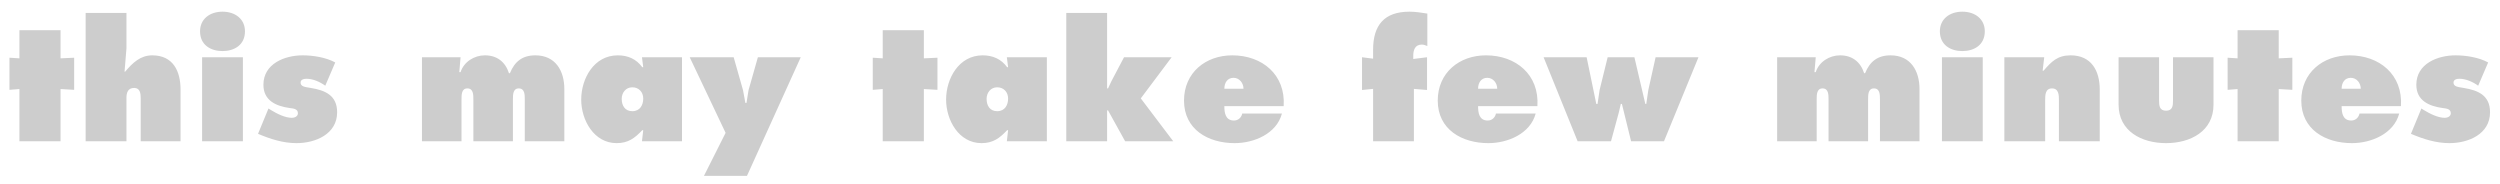 <svg width="177" height="13" viewBox="0 0 177 13" fill="none" xmlns="http://www.w3.org/2000/svg">
<path d="M4.287 2.138H1.375V4.131L0.669 4.086V6.36L1.375 6.304V10H4.287V6.304L5.25 6.36V4.086L4.287 4.131V2.138ZM6.063 10H8.953V6.931C8.953 6.562 9.054 6.226 9.502 6.226C9.916 6.226 9.961 6.618 9.961 6.931V10H12.783V6.349C12.783 5.038 12.257 3.918 10.778 3.918C9.95 3.918 9.401 4.434 8.863 5.072H8.818L8.953 3.426V0.917H6.063V10ZM14.309 10H17.198V4.053H14.309V10ZM15.754 0.827C14.846 0.827 14.163 1.354 14.163 2.216C14.163 3.19 14.925 3.616 15.754 3.616C16.582 3.616 17.344 3.19 17.344 2.216C17.344 1.354 16.661 0.827 15.754 0.827ZM18.269 9.474C19.132 9.843 20.05 10.134 20.991 10.134C22.335 10.134 23.869 9.496 23.869 7.95C23.869 6.752 23.029 6.394 21.999 6.226C21.596 6.158 21.282 6.136 21.282 5.845C21.282 5.632 21.517 5.576 21.696 5.576C22.167 5.576 22.66 5.8 23.029 6.069L23.735 4.422C23.085 4.064 22.167 3.918 21.428 3.918C20.151 3.918 18.65 4.512 18.65 6.002C18.65 7.122 19.546 7.514 20.509 7.648C20.744 7.682 21.092 7.693 21.092 8.018C21.092 8.242 20.856 8.342 20.666 8.342C20.173 8.342 19.591 8.04 19.188 7.794L19.008 7.682L18.269 9.474ZM32.608 4.053H29.875V10H32.675V7.054C32.675 6.707 32.675 6.259 33.089 6.259C33.515 6.259 33.515 6.707 33.515 7.054V10H36.315V7.054C36.315 6.707 36.315 6.259 36.729 6.259C37.155 6.259 37.155 6.707 37.155 7.054V10H39.955V6.304C39.955 5.016 39.328 3.918 37.905 3.918C36.987 3.918 36.438 4.355 36.102 5.184H36.035C35.777 4.378 35.184 3.918 34.332 3.918C33.571 3.918 32.843 4.378 32.608 5.106H32.518L32.608 4.053ZM44.017 6.998C44.017 6.562 44.309 6.181 44.768 6.181C45.227 6.181 45.541 6.517 45.541 6.976C45.541 7.435 45.317 7.872 44.768 7.872C44.242 7.872 44.017 7.469 44.017 6.998ZM45.451 10H48.285V4.053H45.451L45.541 4.758H45.474C45.048 4.176 44.454 3.918 43.737 3.918C42.057 3.918 41.15 5.554 41.15 7.054C41.15 8.499 42.046 10.134 43.659 10.134C44.477 10.134 44.947 9.776 45.474 9.216H45.541L45.451 10ZM48.831 4.053L51.373 9.406L49.839 12.453H52.885L56.693 4.053H53.658L52.997 6.382L52.851 7.29H52.773L52.605 6.382L51.944 4.053H48.831ZM65.409 2.138H62.497V4.131L61.791 4.086V6.36L62.497 6.304V10H65.409V6.304L66.372 6.36V4.086L65.409 4.131V2.138ZM69.851 6.998C69.851 6.562 70.142 6.181 70.601 6.181C71.061 6.181 71.374 6.517 71.374 6.976C71.374 7.435 71.15 7.872 70.601 7.872C70.075 7.872 69.851 7.469 69.851 6.998ZM71.285 10H74.118V4.053H71.285L71.374 4.758H71.307C70.881 4.176 70.288 3.918 69.571 3.918C67.891 3.918 66.984 5.554 66.984 7.054C66.984 8.499 67.88 10.134 69.493 10.134C70.31 10.134 70.781 9.776 71.307 9.216H71.374L71.285 10ZM75.493 10H78.382V7.816H78.45L79.659 10H83.064L80.768 6.965L82.952 4.053H79.581L78.685 5.755L78.45 6.259H78.382V0.917H75.493V10ZM90.884 7.514C91.029 5.285 89.361 3.918 87.244 3.918C85.351 3.918 83.828 5.15 83.828 7.122C83.828 9.171 85.541 10.134 87.412 10.134C88.778 10.134 90.38 9.474 90.76 8.04H87.949C87.893 8.32 87.669 8.533 87.367 8.533C86.762 8.533 86.684 7.995 86.684 7.514H90.884ZM86.684 6.282C86.684 5.867 86.897 5.509 87.333 5.509C87.748 5.509 88.039 5.878 88.039 6.282H86.684ZM97.215 4.154L96.431 4.053V6.371L97.215 6.293V10H100.104V6.293L101.034 6.371V4.053L100.059 4.176V3.952C100.059 3.56 100.171 3.157 100.664 3.157C100.799 3.157 100.911 3.202 101.056 3.258V0.962C100.631 0.894 100.216 0.827 99.791 0.827C97.999 0.827 97.215 1.79 97.215 3.526V4.154ZM108.848 7.514C108.993 5.285 107.325 3.918 105.208 3.918C103.315 3.918 101.792 5.15 101.792 7.122C101.792 9.171 103.505 10.134 105.376 10.134C106.742 10.134 108.344 9.474 108.725 8.04H105.913C105.857 8.32 105.633 8.533 105.331 8.533C104.726 8.533 104.648 7.995 104.648 7.514H108.848ZM104.648 6.282C104.648 5.867 104.861 5.509 105.297 5.509C105.712 5.509 106.003 5.878 106.003 6.282H104.648ZM109.287 4.053L111.695 10H114.059L114.607 7.984L114.753 7.357H114.831L115.481 10H117.811L120.252 4.053H117.217L116.702 6.371L116.556 7.357H116.489L115.716 4.053H113.823L113.252 6.371L113.107 7.357H113.017L112.334 4.053H109.287ZM128.554 4.053H125.821V10H128.621V7.054C128.621 6.707 128.621 6.259 129.036 6.259C129.461 6.259 129.461 6.707 129.461 7.054V10H132.261V7.054C132.261 6.707 132.261 6.259 132.676 6.259C133.101 6.259 133.101 6.707 133.101 7.054V10H135.901V6.304C135.901 5.016 135.274 3.918 133.852 3.918C132.933 3.918 132.384 4.355 132.048 5.184H131.981C131.724 4.378 131.13 3.918 130.279 3.918C129.517 3.918 128.789 4.378 128.554 5.106H128.464L128.554 4.053ZM137.489 10H140.378V4.053H137.489V10ZM138.934 0.827C138.026 0.827 137.343 1.354 137.343 2.216C137.343 3.19 138.105 3.616 138.934 3.616C139.762 3.616 140.524 3.19 140.524 2.216C140.524 1.354 139.841 0.827 138.934 0.827ZM144.731 4.053H141.908V10H144.798V7.099C144.798 6.752 144.798 6.259 145.279 6.259C145.772 6.259 145.772 6.752 145.772 7.099V10H148.662V6.338C148.662 5.027 148.079 3.918 146.601 3.918C145.671 3.918 145.246 4.355 144.686 5.005H144.619L144.731 4.053ZM149.996 4.053V7.413C149.996 9.294 151.631 10.134 153.356 10.134C155.081 10.134 156.716 9.294 156.716 7.413V4.053H153.849V7.122C153.849 7.469 153.826 7.838 153.356 7.838C152.886 7.838 152.863 7.469 152.863 7.122V4.053H149.996ZM161.333 2.138H158.421V4.131L157.716 4.086V6.36L158.421 6.304V10H161.333V6.304L162.297 6.36V4.086L161.333 4.131V2.138ZM169.987 7.514C170.132 5.285 168.464 3.918 166.347 3.918C164.454 3.918 162.931 5.15 162.931 7.122C162.931 9.171 164.644 10.134 166.515 10.134C167.881 10.134 169.483 9.474 169.864 8.04H167.052C166.996 8.32 166.772 8.533 166.47 8.533C165.865 8.533 165.787 7.995 165.787 7.514H169.987ZM165.787 6.282C165.787 5.867 166 5.509 166.436 5.509C166.851 5.509 167.142 5.878 167.142 6.282H165.787ZM170.695 9.474C171.557 9.843 172.476 10.134 173.417 10.134C174.761 10.134 176.295 9.496 176.295 7.95C176.295 6.752 175.455 6.394 174.425 6.226C174.021 6.158 173.708 6.136 173.708 5.845C173.708 5.632 173.943 5.576 174.122 5.576C174.593 5.576 175.085 5.8 175.455 6.069L176.161 4.422C175.511 4.064 174.593 3.918 173.853 3.918C172.577 3.918 171.076 4.512 171.076 6.002C171.076 7.122 171.972 7.514 172.935 7.648C173.17 7.682 173.517 7.693 173.517 8.018C173.517 8.242 173.282 8.342 173.092 8.342C172.599 8.342 172.017 8.04 171.613 7.794L171.434 7.682L170.695 9.474Z" fill="#CDCDCD"/>
</svg>

